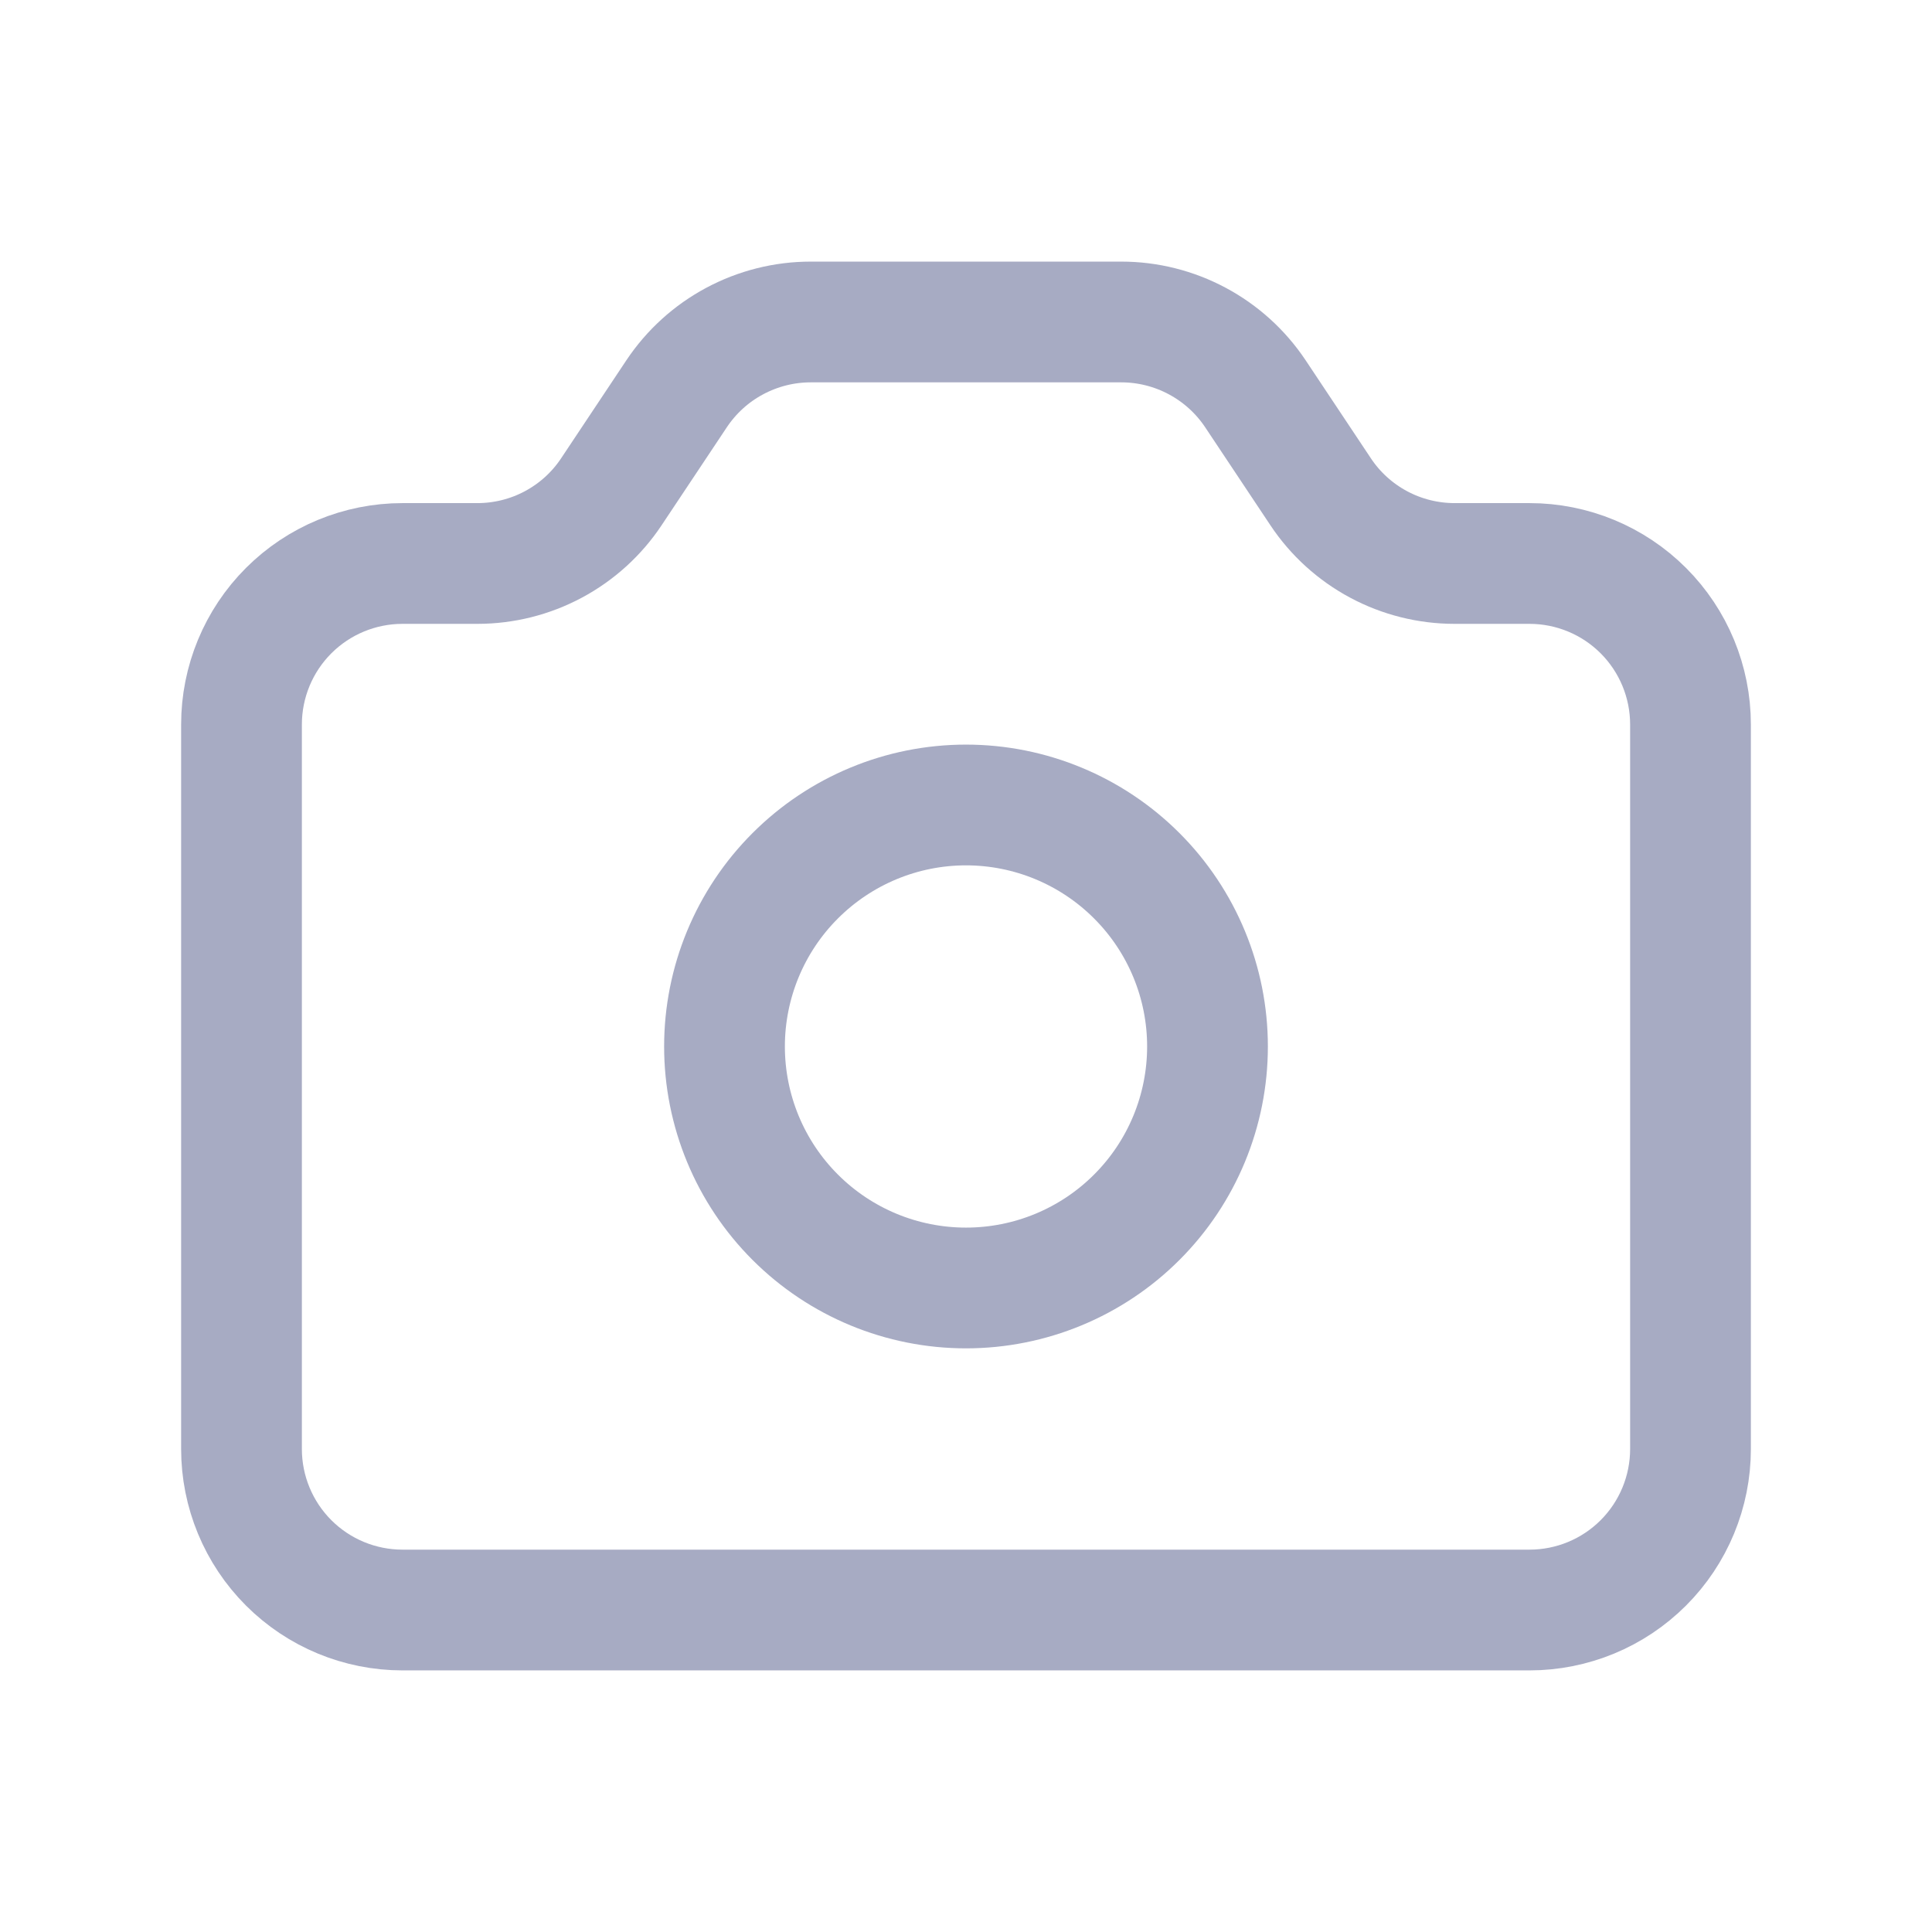 <svg width="32" height="32" viewBox="0 0 32 32" fill="none" xmlns="http://www.w3.org/2000/svg">
<path d="M4 12C4 11.293 4.281 10.614 4.781 10.114C5.281 9.614 5.959 9.333 6.667 9.333H7.907C8.346 9.333 8.778 9.225 9.165 9.018C9.552 8.811 9.882 8.512 10.125 8.147L11.208 6.52C11.452 6.155 11.781 5.856 12.169 5.649C12.556 5.442 12.988 5.333 13.427 5.333H18.573C19.012 5.333 19.444 5.442 19.831 5.649C20.218 5.856 20.548 6.155 20.792 6.52L21.875 8.147C22.118 8.512 22.448 8.811 22.835 9.018C23.222 9.225 23.654 9.333 24.093 9.333H25.333C26.041 9.333 26.719 9.614 27.219 10.114C27.719 10.614 28 11.293 28 12V24C28 24.707 27.719 25.386 27.219 25.886C26.719 26.386 26.041 26.667 25.333 26.667H6.667C5.959 26.667 5.281 26.386 4.781 25.886C4.281 25.386 4 24.707 4 24V12Z" stroke="#A7ABC3" stroke-width="2" stroke-linecap="round" stroke-linejoin="round"/>
<path d="M20 17.333C20 18.394 19.579 19.412 18.828 20.162C18.078 20.912 17.061 21.333 16 21.333C14.939 21.333 13.922 20.912 13.172 20.162C12.421 19.412 12 18.394 12 17.333C12 16.273 12.421 15.255 13.172 14.505C13.922 13.755 14.939 13.333 16 13.333C17.061 13.333 18.078 13.755 18.828 14.505C19.579 15.255 20 16.273 20 17.333Z" stroke="#A7ABC3" stroke-width="2" stroke-linecap="round" stroke-linejoin="round"/>
</svg>
